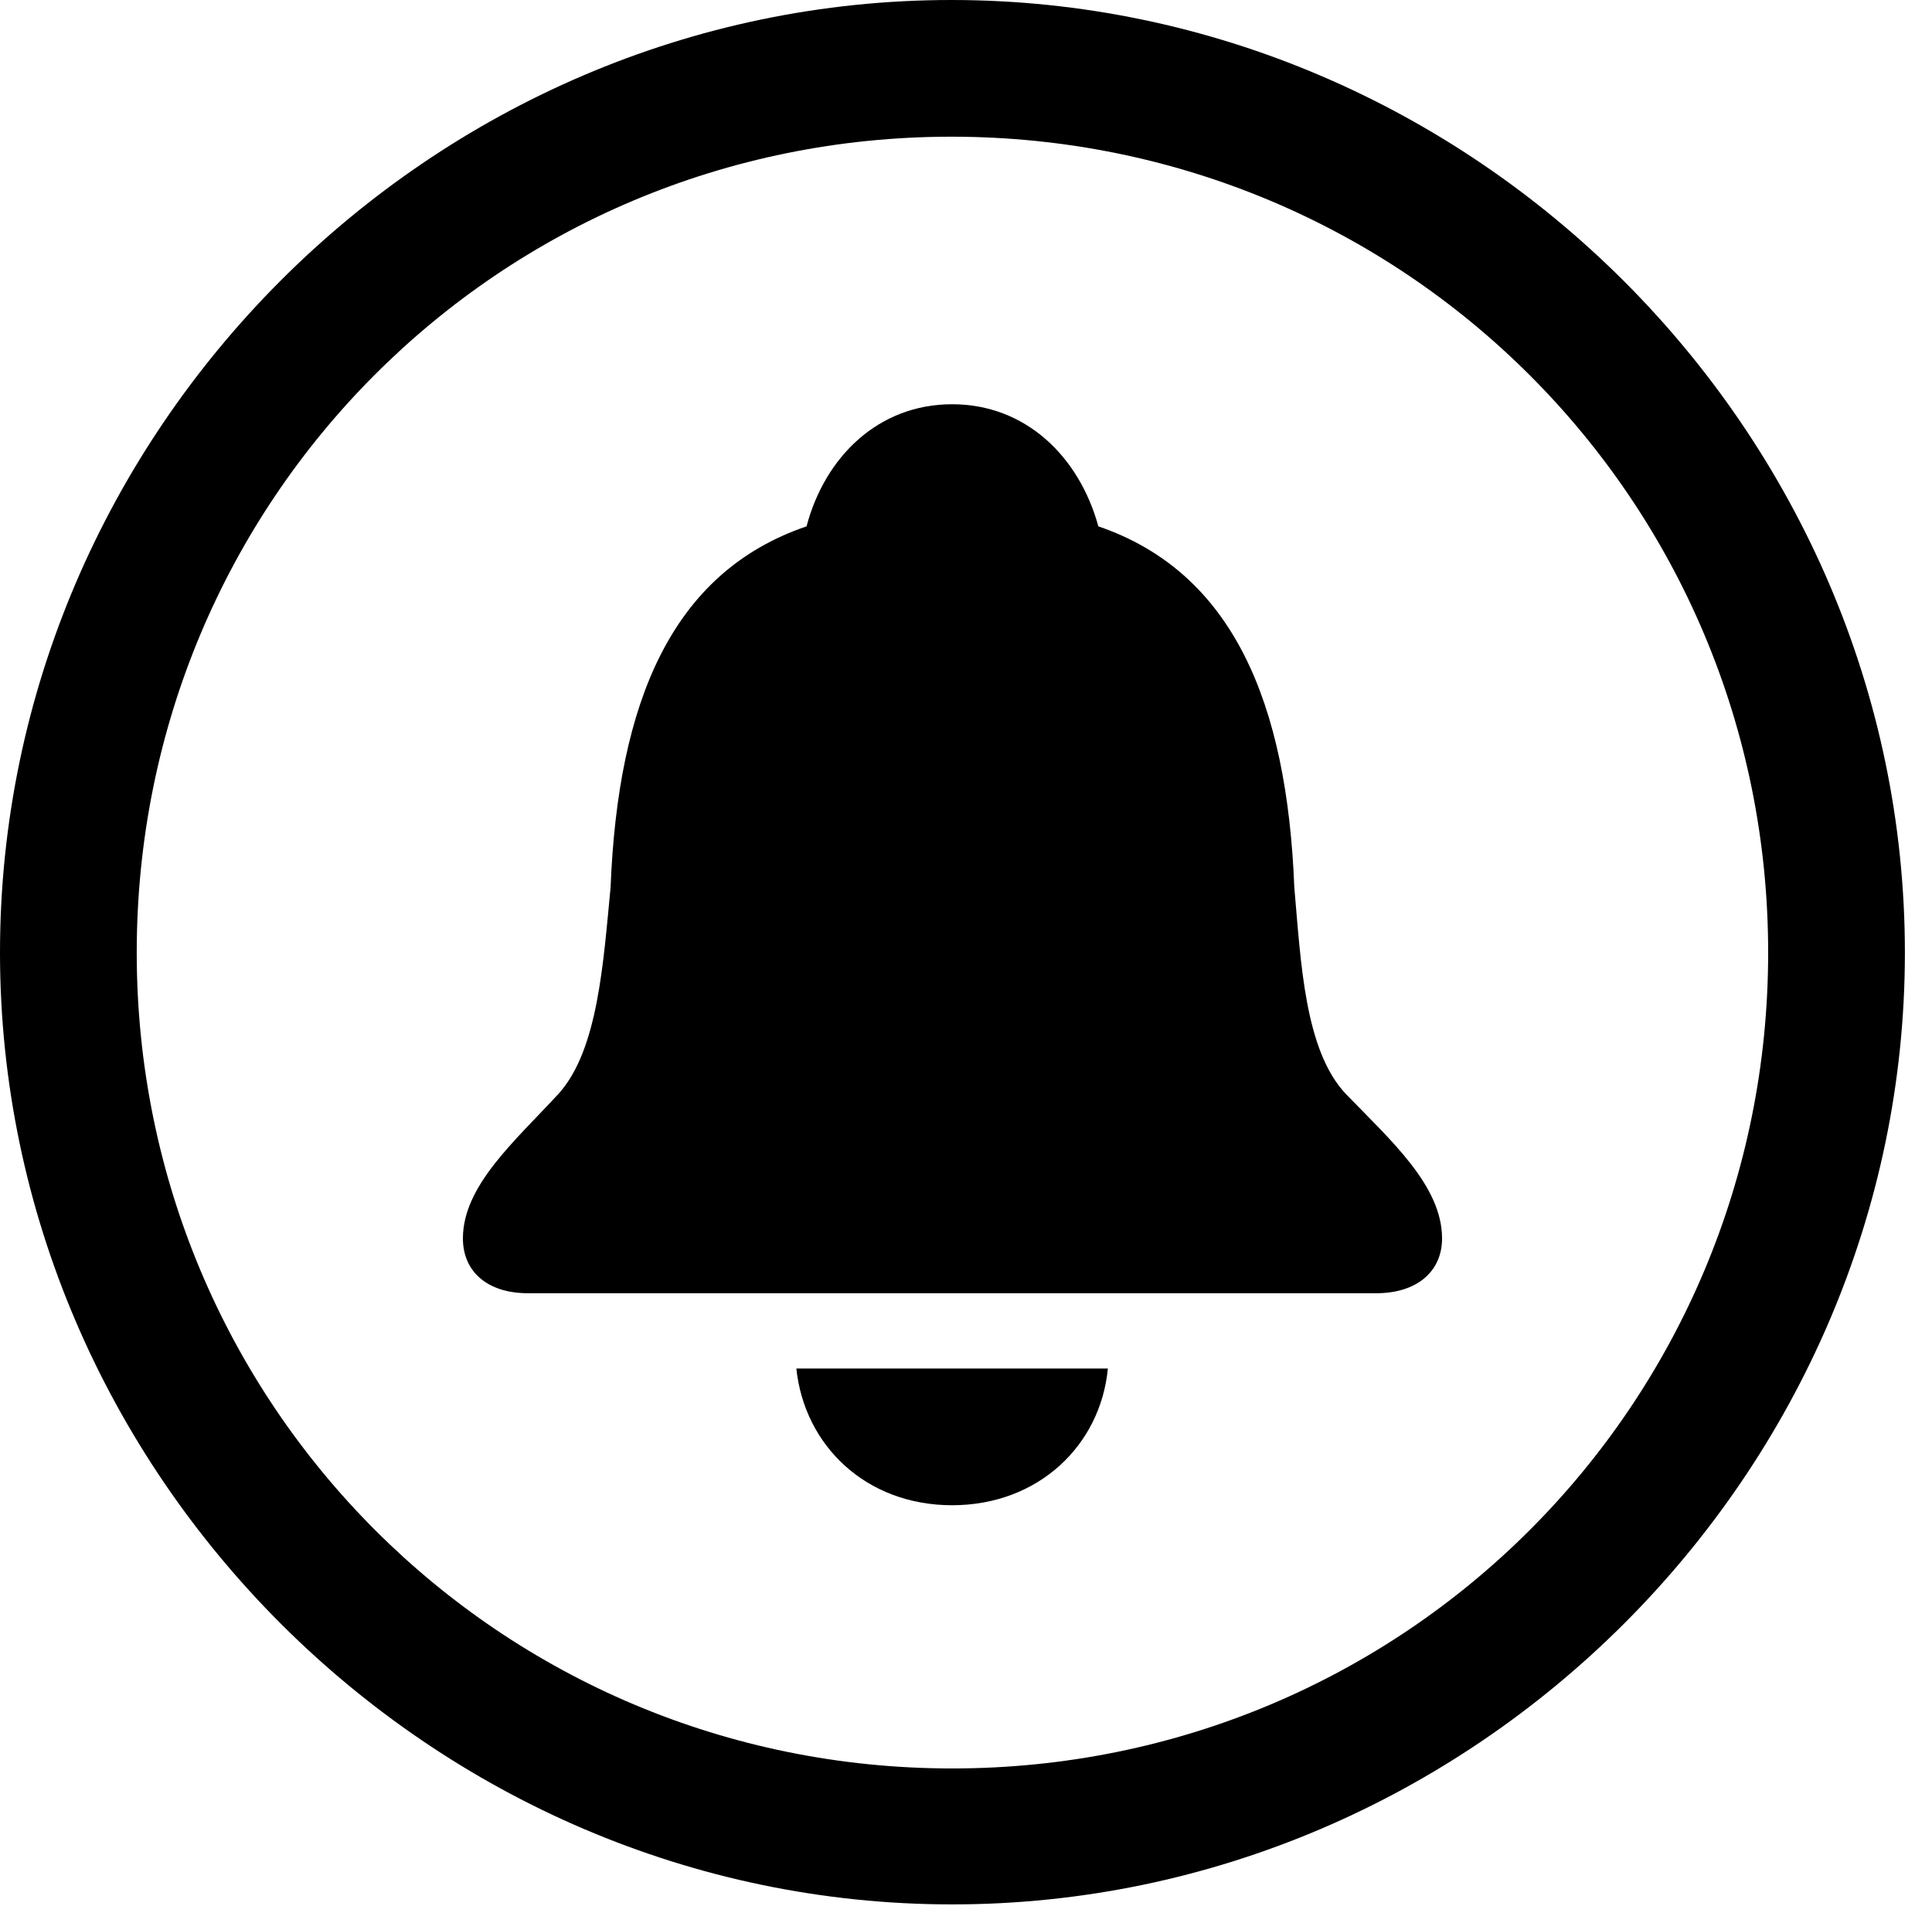 <svg version="1.1" xmlns="http://www.w3.org/2000/svg" xmlns:xlink="http://www.w3.org/1999/xlink" width="25.801" height="25.459" viewBox="0 0 25.801 25.459">
 <g>
  <rect height="25.459" opacity="0" width="25.801" x="0" y="0"/>
  <path d="M12.715 25.439C19.678 25.439 25.439 19.678 25.439 12.725C25.439 5.762 19.668 0 12.705 0C5.752 0 0 5.762 0 12.725C0 19.678 5.762 25.439 12.715 25.439ZM12.715 23.623C6.68 23.623 1.826 18.76 1.826 12.725C1.826 6.68 6.67 1.826 12.705 1.826C18.75 1.826 23.613 6.68 23.613 12.725C23.613 18.76 18.76 23.623 12.715 23.623Z" fill="currentColor"/>
  <path d="M7.051 17.275L18.379 17.275C18.926 17.275 19.258 16.982 19.258 16.543C19.258 15.84 18.574 15.234 17.969 14.609C17.422 14.023 17.373 12.852 17.285 11.855C17.188 9.385 16.465 7.646 14.668 7.031C14.414 6.104 13.701 5.4 12.715 5.4C11.729 5.4 11.016 6.104 10.771 7.031C8.965 7.646 8.252 9.385 8.154 11.855C8.057 12.852 7.988 14.023 7.461 14.609C6.875 15.244 6.182 15.84 6.182 16.543C6.182 16.982 6.504 17.275 7.051 17.275ZM12.715 20.107C13.867 20.107 14.697 19.307 14.795 18.281L10.635 18.281C10.742 19.307 11.562 20.107 12.715 20.107Z" fill="currentColor"/>
 </g>
</svg>
